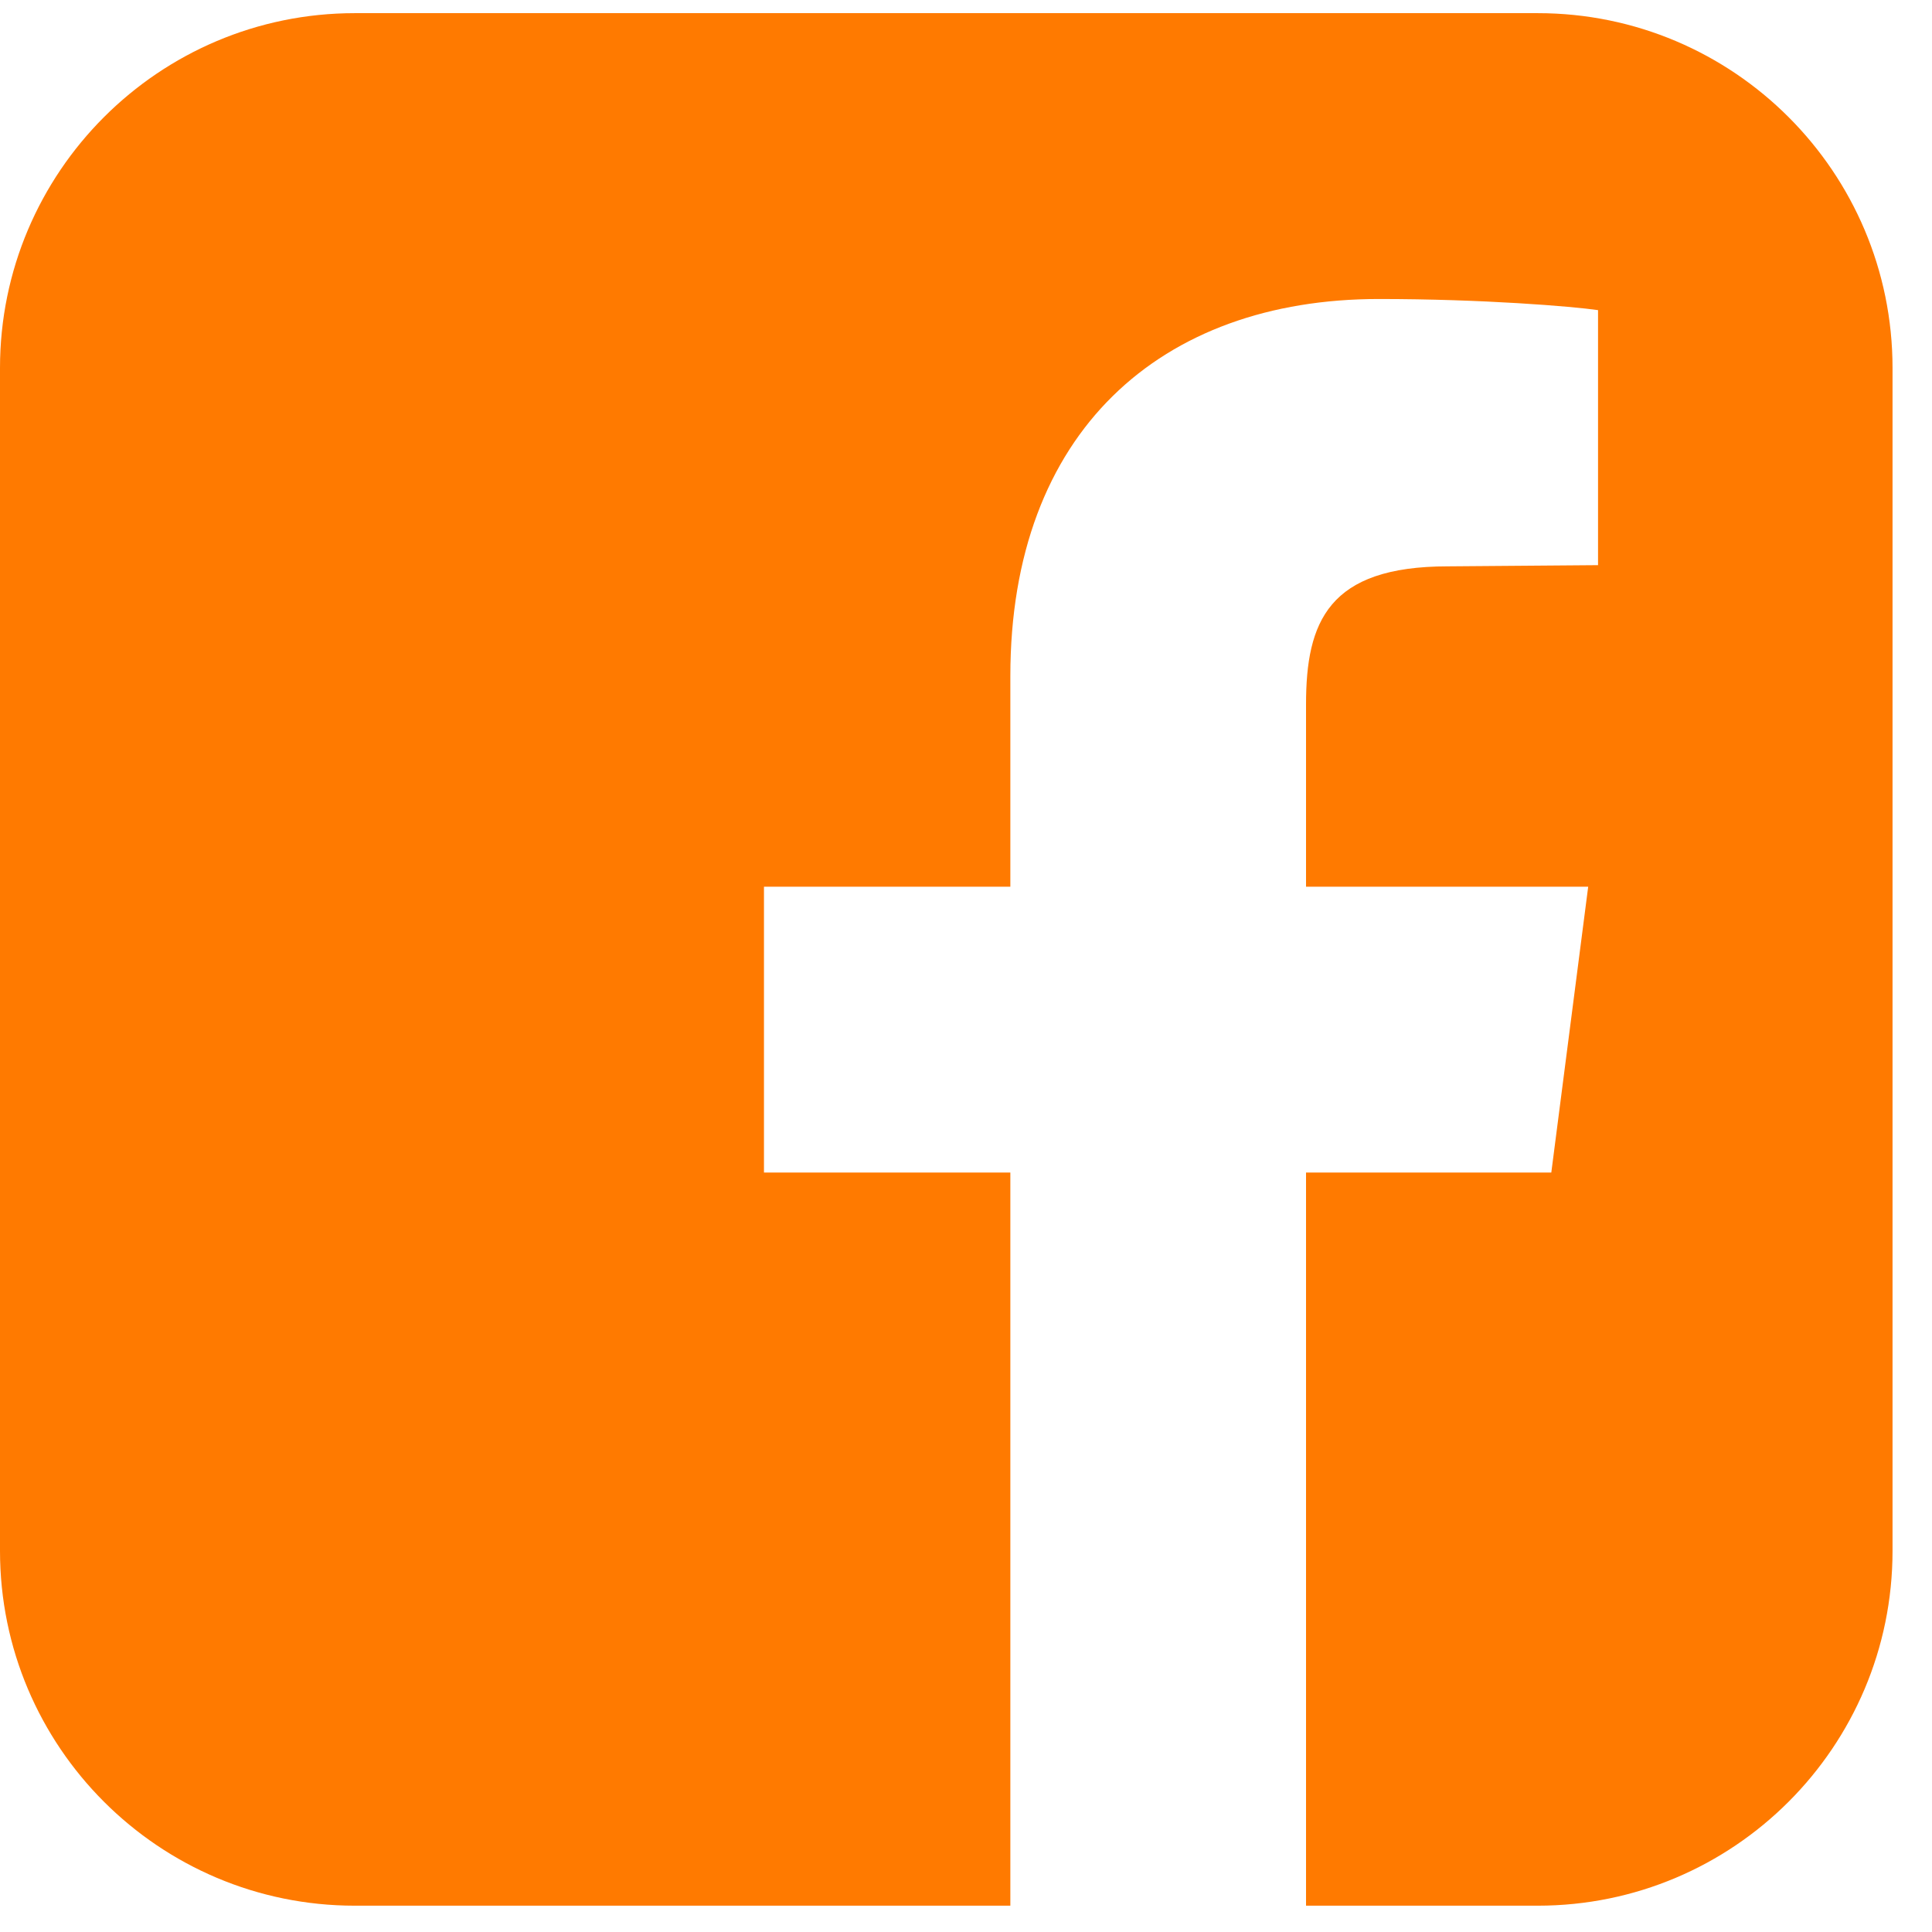 <svg width="21" height="21" viewBox="0 0 21 21" fill="none" xmlns="http://www.w3.org/2000/svg">
<path d="M16.714 0.143H3.857C1.728 0.143 0 1.871 0 4V16.857C0 18.987 1.728 20.714 3.857 20.714H10.982V12.745H8.304V9.638H10.982V7.348C10.982 4.696 12.616 3.25 14.987 3.25C16.112 3.25 17.089 3.33 17.37 3.371V6.143L15.737 6.156C14.438 6.156 14.196 6.759 14.196 7.656V9.638H17.263L16.862 12.745H14.196V20.714H16.714C18.844 20.714 20.571 18.987 20.571 16.857V4C20.571 1.871 18.844 0.143 16.714 0.143Z" fill="#FF7A00"/>
</svg>

